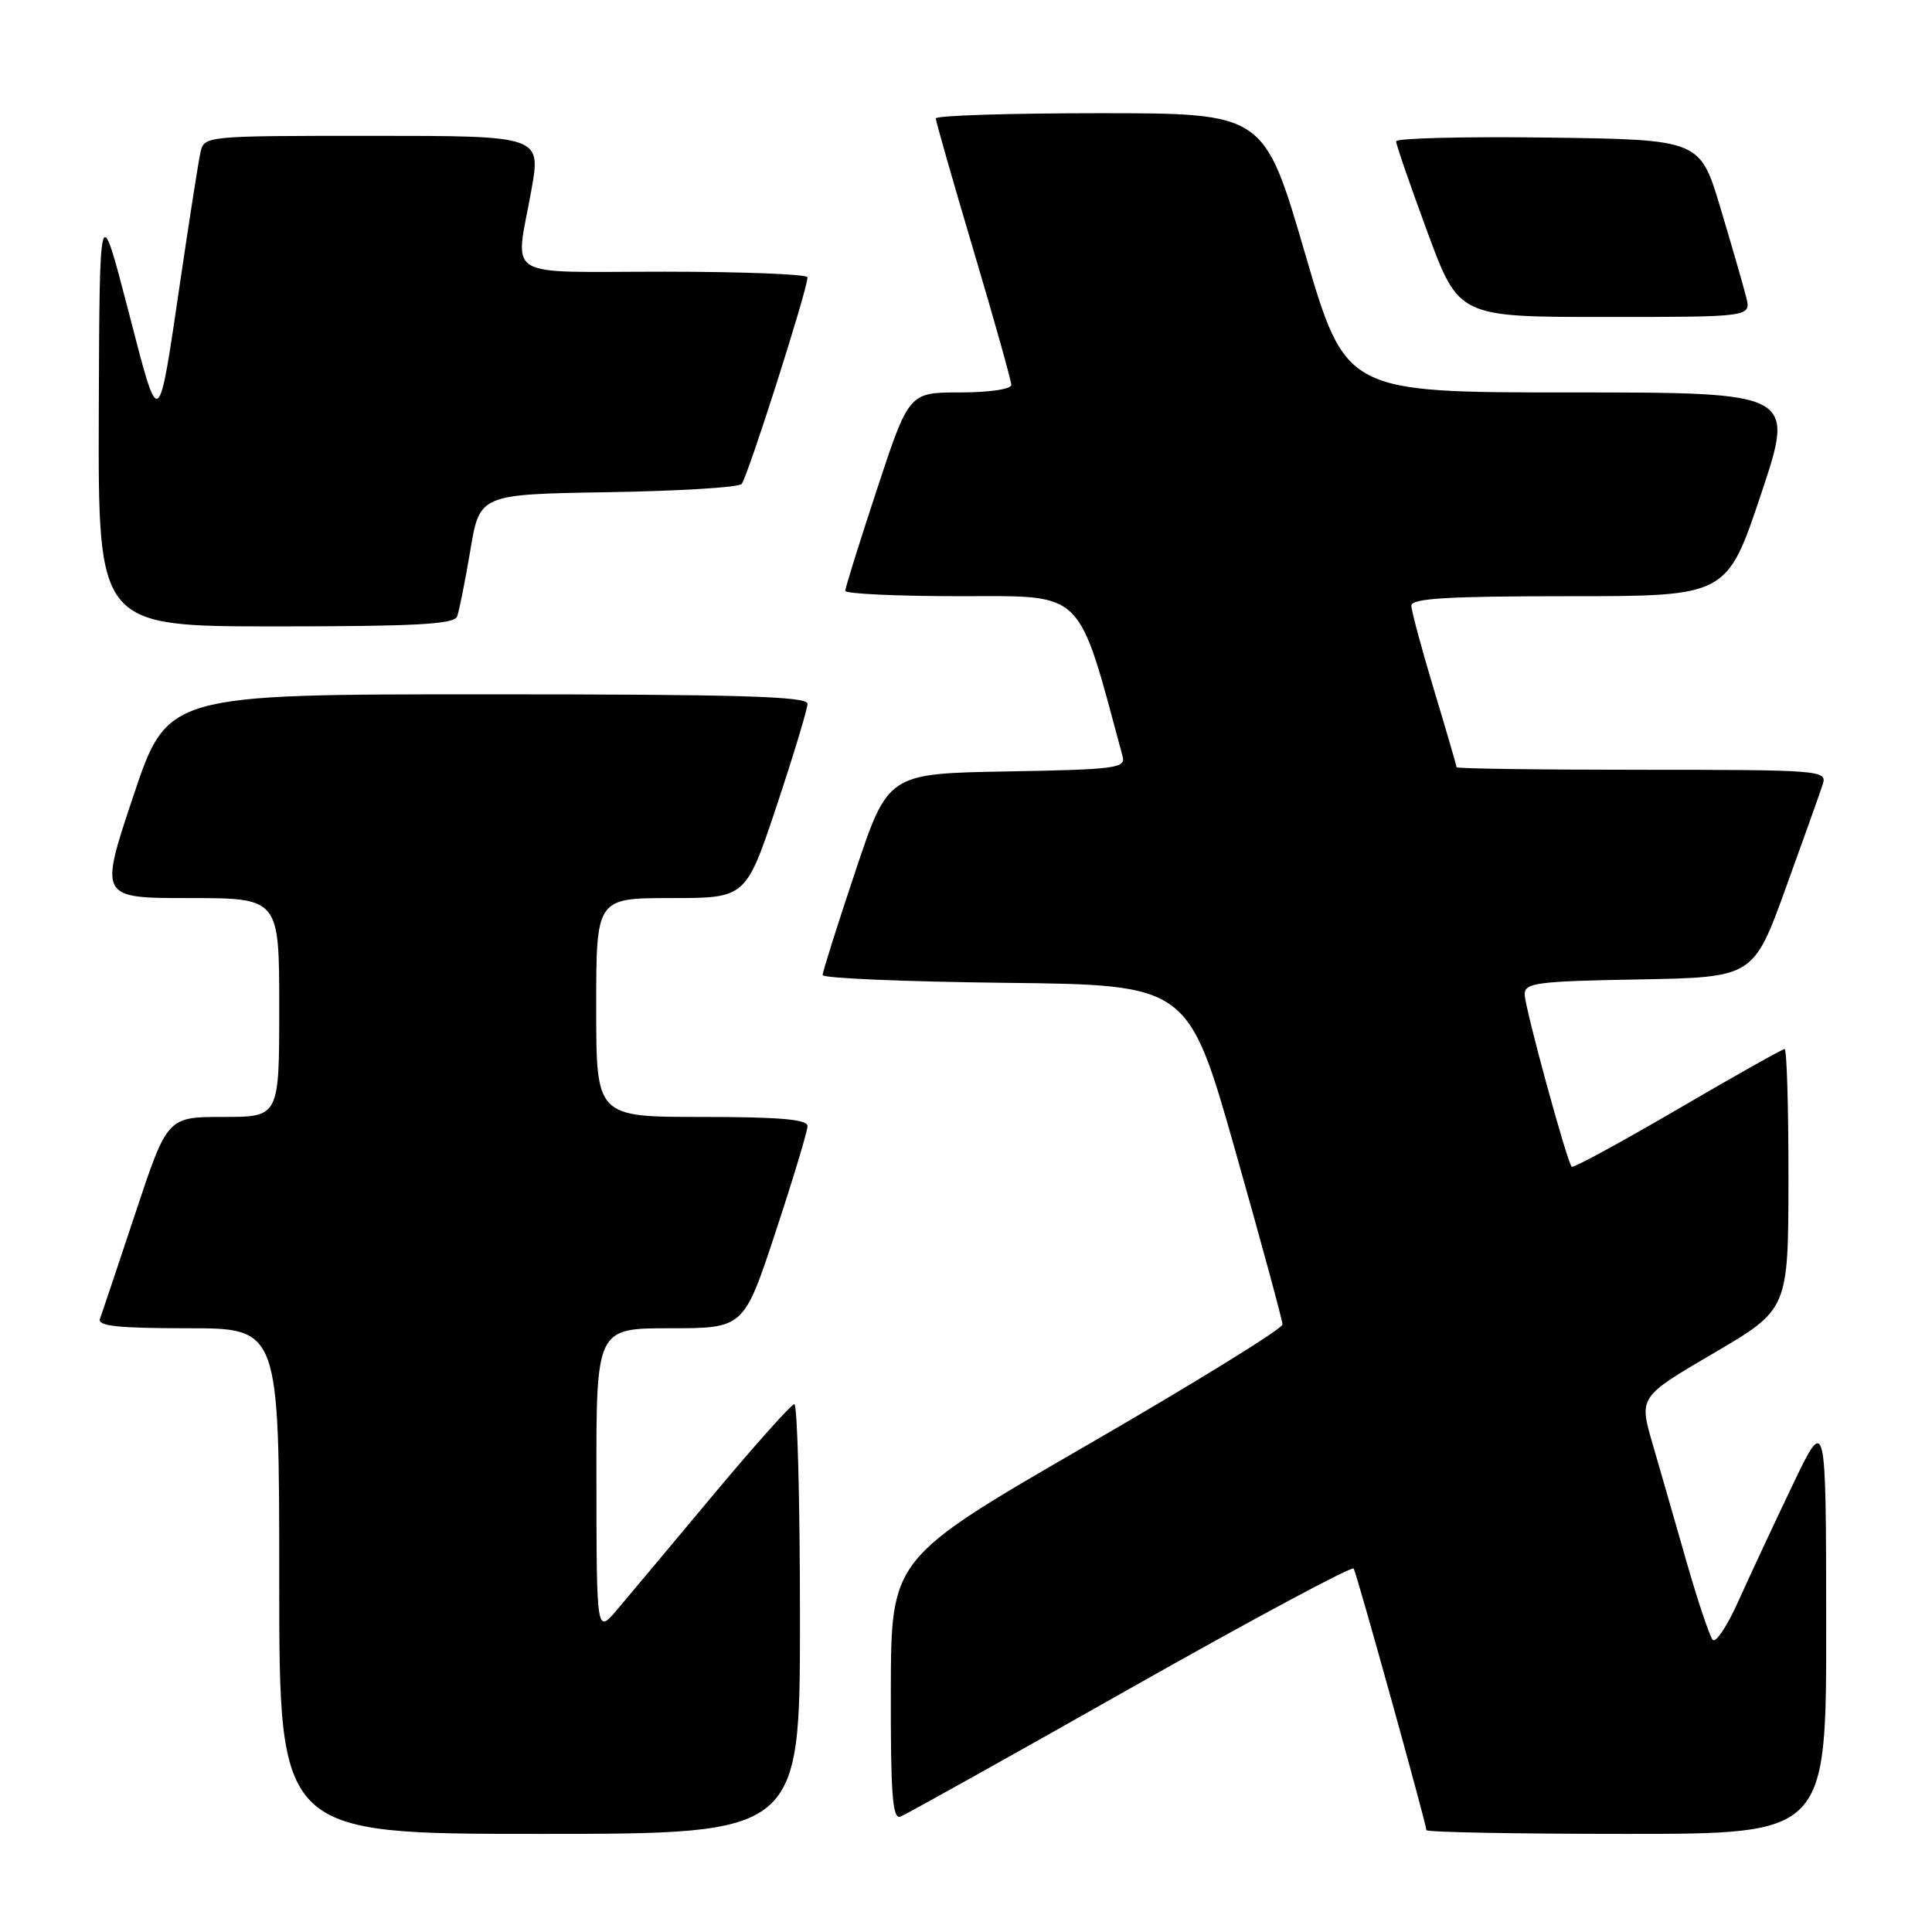 <?xml version="1.0" encoding="UTF-8" standalone="no"?>
<!DOCTYPE svg PUBLIC "-//W3C//DTD SVG 1.1//EN" "http://www.w3.org/Graphics/SVG/1.1/DTD/svg11.dtd" >
<svg xmlns="http://www.w3.org/2000/svg" xmlns:xlink="http://www.w3.org/1999/xlink" version="1.1" viewBox="0 0 256 256">
 <g >
 <path fill="currentColor"
d=" M 106.00 214.50 C 106.00 198.82 105.66 186.03 105.25 186.06 C 104.84 186.09 100.00 191.51 94.50 198.09 C 89.00 204.68 83.27 211.52 81.78 213.28 C 79.05 216.50 79.05 216.50 79.03 196.25 C 79.00 176.00 79.00 176.00 88.78 176.00 C 98.56 176.00 98.56 176.00 102.78 163.21 C 105.10 156.18 107.00 149.88 107.00 149.21 C 107.00 148.32 103.28 148.00 93.00 148.00 C 79.00 148.00 79.00 148.00 79.00 133.50 C 79.00 119.00 79.00 119.00 88.92 119.00 C 98.83 119.00 98.83 119.00 102.92 106.75 C 105.16 100.01 107.00 93.94 107.00 93.25 C 107.00 92.27 97.82 92.00 64.59 92.00 C 22.18 92.00 22.18 92.00 17.66 105.50 C 13.15 119.00 13.15 119.00 25.07 119.00 C 37.00 119.00 37.00 119.00 37.00 133.50 C 37.00 148.00 37.00 148.00 29.58 148.00 C 22.17 148.00 22.17 148.00 17.94 160.75 C 15.61 167.76 13.50 174.06 13.25 174.75 C 12.89 175.71 15.63 176.00 24.89 176.00 C 37.00 176.00 37.00 176.00 37.00 209.50 C 37.00 243.00 37.00 243.00 71.50 243.00 C 106.00 243.00 106.00 243.00 106.00 214.50 Z  M 241.98 215.25 C 241.96 187.50 241.96 187.50 237.49 196.86 C 235.03 202.00 231.82 208.88 230.35 212.15 C 228.89 215.42 227.36 217.73 226.95 217.29 C 226.55 216.86 224.99 212.22 223.49 207.00 C 222.00 201.78 219.96 194.71 218.97 191.30 C 217.17 185.10 217.17 185.10 227.07 179.30 C 236.96 173.50 236.96 173.50 236.98 156.25 C 236.99 146.76 236.76 139.00 236.47 139.00 C 236.19 139.00 229.80 142.59 222.29 146.98 C 214.77 151.37 208.46 154.80 208.26 154.60 C 207.63 153.96 202.06 133.58 202.03 131.78 C 202.00 130.23 203.57 130.02 217.17 129.78 C 232.34 129.50 232.34 129.50 236.64 117.62 C 239.01 111.08 241.22 104.89 241.54 103.87 C 242.11 102.08 241.09 102.00 217.57 102.00 C 204.06 102.00 193.00 101.85 193.00 101.66 C 193.00 101.48 191.66 96.86 190.01 91.41 C 188.37 85.96 187.02 80.94 187.01 80.25 C 187.00 79.29 191.84 79.00 207.91 79.00 C 228.82 79.00 228.82 79.00 233.34 65.50 C 237.85 52.00 237.85 52.00 208.08 52.00 C 178.31 52.00 178.31 52.00 172.90 33.50 C 167.50 15.01 167.50 15.01 145.75 15.00 C 133.79 15.00 124.00 15.31 124.00 15.69 C 124.00 16.07 126.25 23.95 129.00 33.19 C 131.75 42.44 134.00 50.45 134.00 51.00 C 134.00 51.57 131.06 52.00 127.22 52.00 C 120.44 52.00 120.44 52.00 116.22 64.79 C 113.90 71.82 112.00 77.90 112.00 78.29 C 112.00 78.68 118.89 79.00 127.31 79.00 C 143.87 79.00 142.72 77.85 148.75 100.22 C 149.18 101.79 147.82 101.97 133.45 102.22 C 117.67 102.50 117.67 102.50 113.34 115.47 C 110.95 122.60 109.00 128.78 109.00 129.20 C 109.00 129.62 119.90 130.08 133.23 130.23 C 157.45 130.50 157.45 130.50 163.69 152.50 C 167.12 164.60 169.93 174.95 169.94 175.50 C 169.95 176.05 158.29 183.25 144.02 191.50 C 118.08 206.50 118.08 206.50 118.04 223.86 C 118.01 237.83 118.26 241.12 119.32 240.71 C 120.04 240.43 133.77 232.77 149.81 223.69 C 165.86 214.61 179.16 207.48 179.37 207.84 C 179.80 208.57 189.00 241.71 189.00 242.50 C 189.00 242.78 200.93 243.00 215.50 243.00 C 242.00 243.00 242.00 243.00 241.98 215.25 Z  M 60.57 81.69 C 60.84 80.96 61.63 77.03 62.32 72.94 C 63.56 65.50 63.56 65.50 80.50 65.22 C 89.82 65.07 97.81 64.59 98.26 64.14 C 99.01 63.39 106.99 38.39 107.00 36.75 C 107.00 36.34 98.45 36.00 88.00 36.00 C 66.29 36.00 68.26 37.21 70.40 25.25 C 71.70 18.00 71.70 18.00 49.37 18.00 C 27.04 18.00 27.04 18.00 26.55 20.25 C 26.28 21.49 25.14 28.80 24.00 36.50 C 20.89 57.57 21.21 57.37 16.96 41.00 C 13.19 26.50 13.19 26.50 13.09 54.75 C 13.00 83.00 13.00 83.00 36.53 83.00 C 55.04 83.00 60.17 82.72 60.57 81.69 Z  M 231.38 39.38 C 231.02 37.94 229.50 32.65 227.99 27.63 C 225.27 18.50 225.27 18.50 205.13 18.23 C 194.06 18.08 185.00 18.31 184.99 18.73 C 184.99 19.15 186.86 24.56 189.14 30.75 C 193.30 42.00 193.30 42.00 212.67 42.00 C 232.04 42.00 232.04 42.00 231.38 39.38 Z "/>
</g>
</svg>